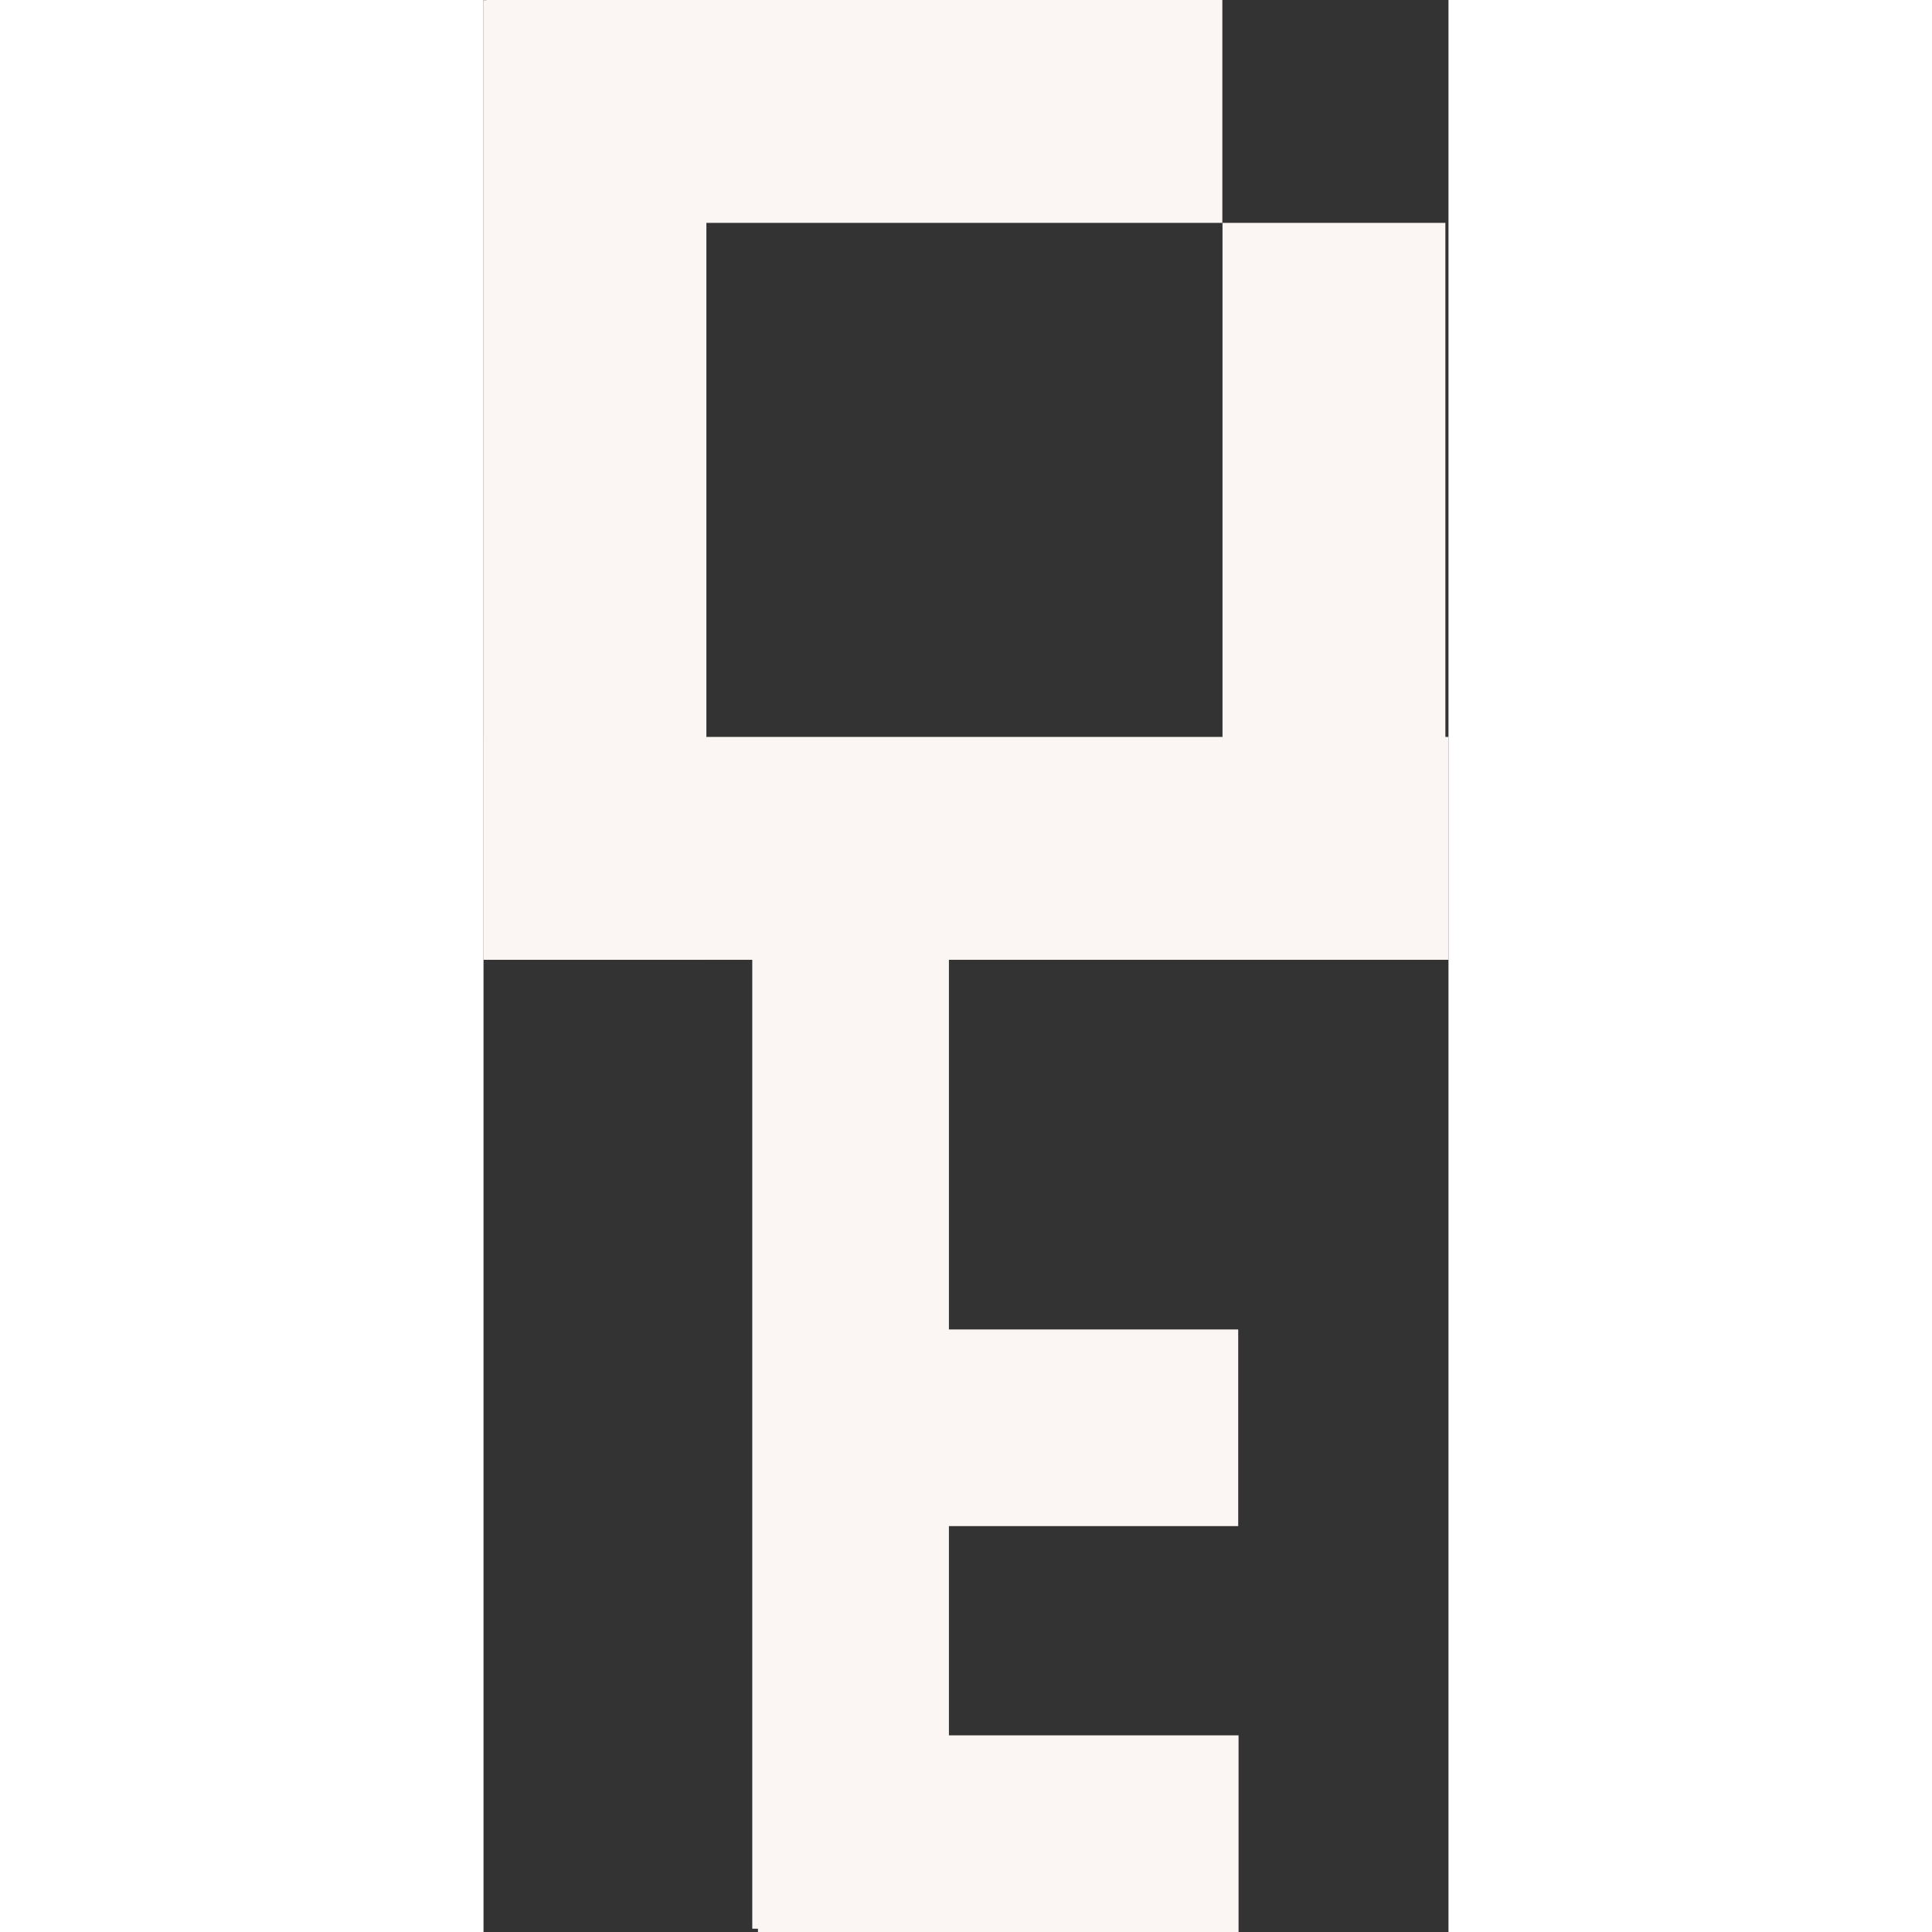<svg  xmlns="http://www.w3.org/2000/svg" fill="#fbf5f3" width="18" height="18" viewBox="0 0 55.94 112"><rect x="0" y="0" width="55.94" height="112" fill="#333333" stroke="none"/><rect  x="15.58" y="54.29" width="11.4" height="57.52"/><rect  x="21.52" y="21.23" width="12.92" height="55.93" transform="translate(-21.22 77.16) rotate(-90)"/><rect  x="24.12" y="68.84" width="11.4" height="27.86" transform="translate(-52.95 112.59) rotate(-90)"/><rect  x="24.13" y="92.37" width="11.4" height="27.86" transform="translate(-76.46 136.13) rotate(-90)"/><rect  y="0.01" width="12.92" height="55.61"/><rect  x="42.84" y="12.92" width="12.92" height="42.69"/><rect  x="15.04" y="-14.87" width="12.92" height="42.66" transform="translate(15.04 27.96) rotate(-90)"/></svg>